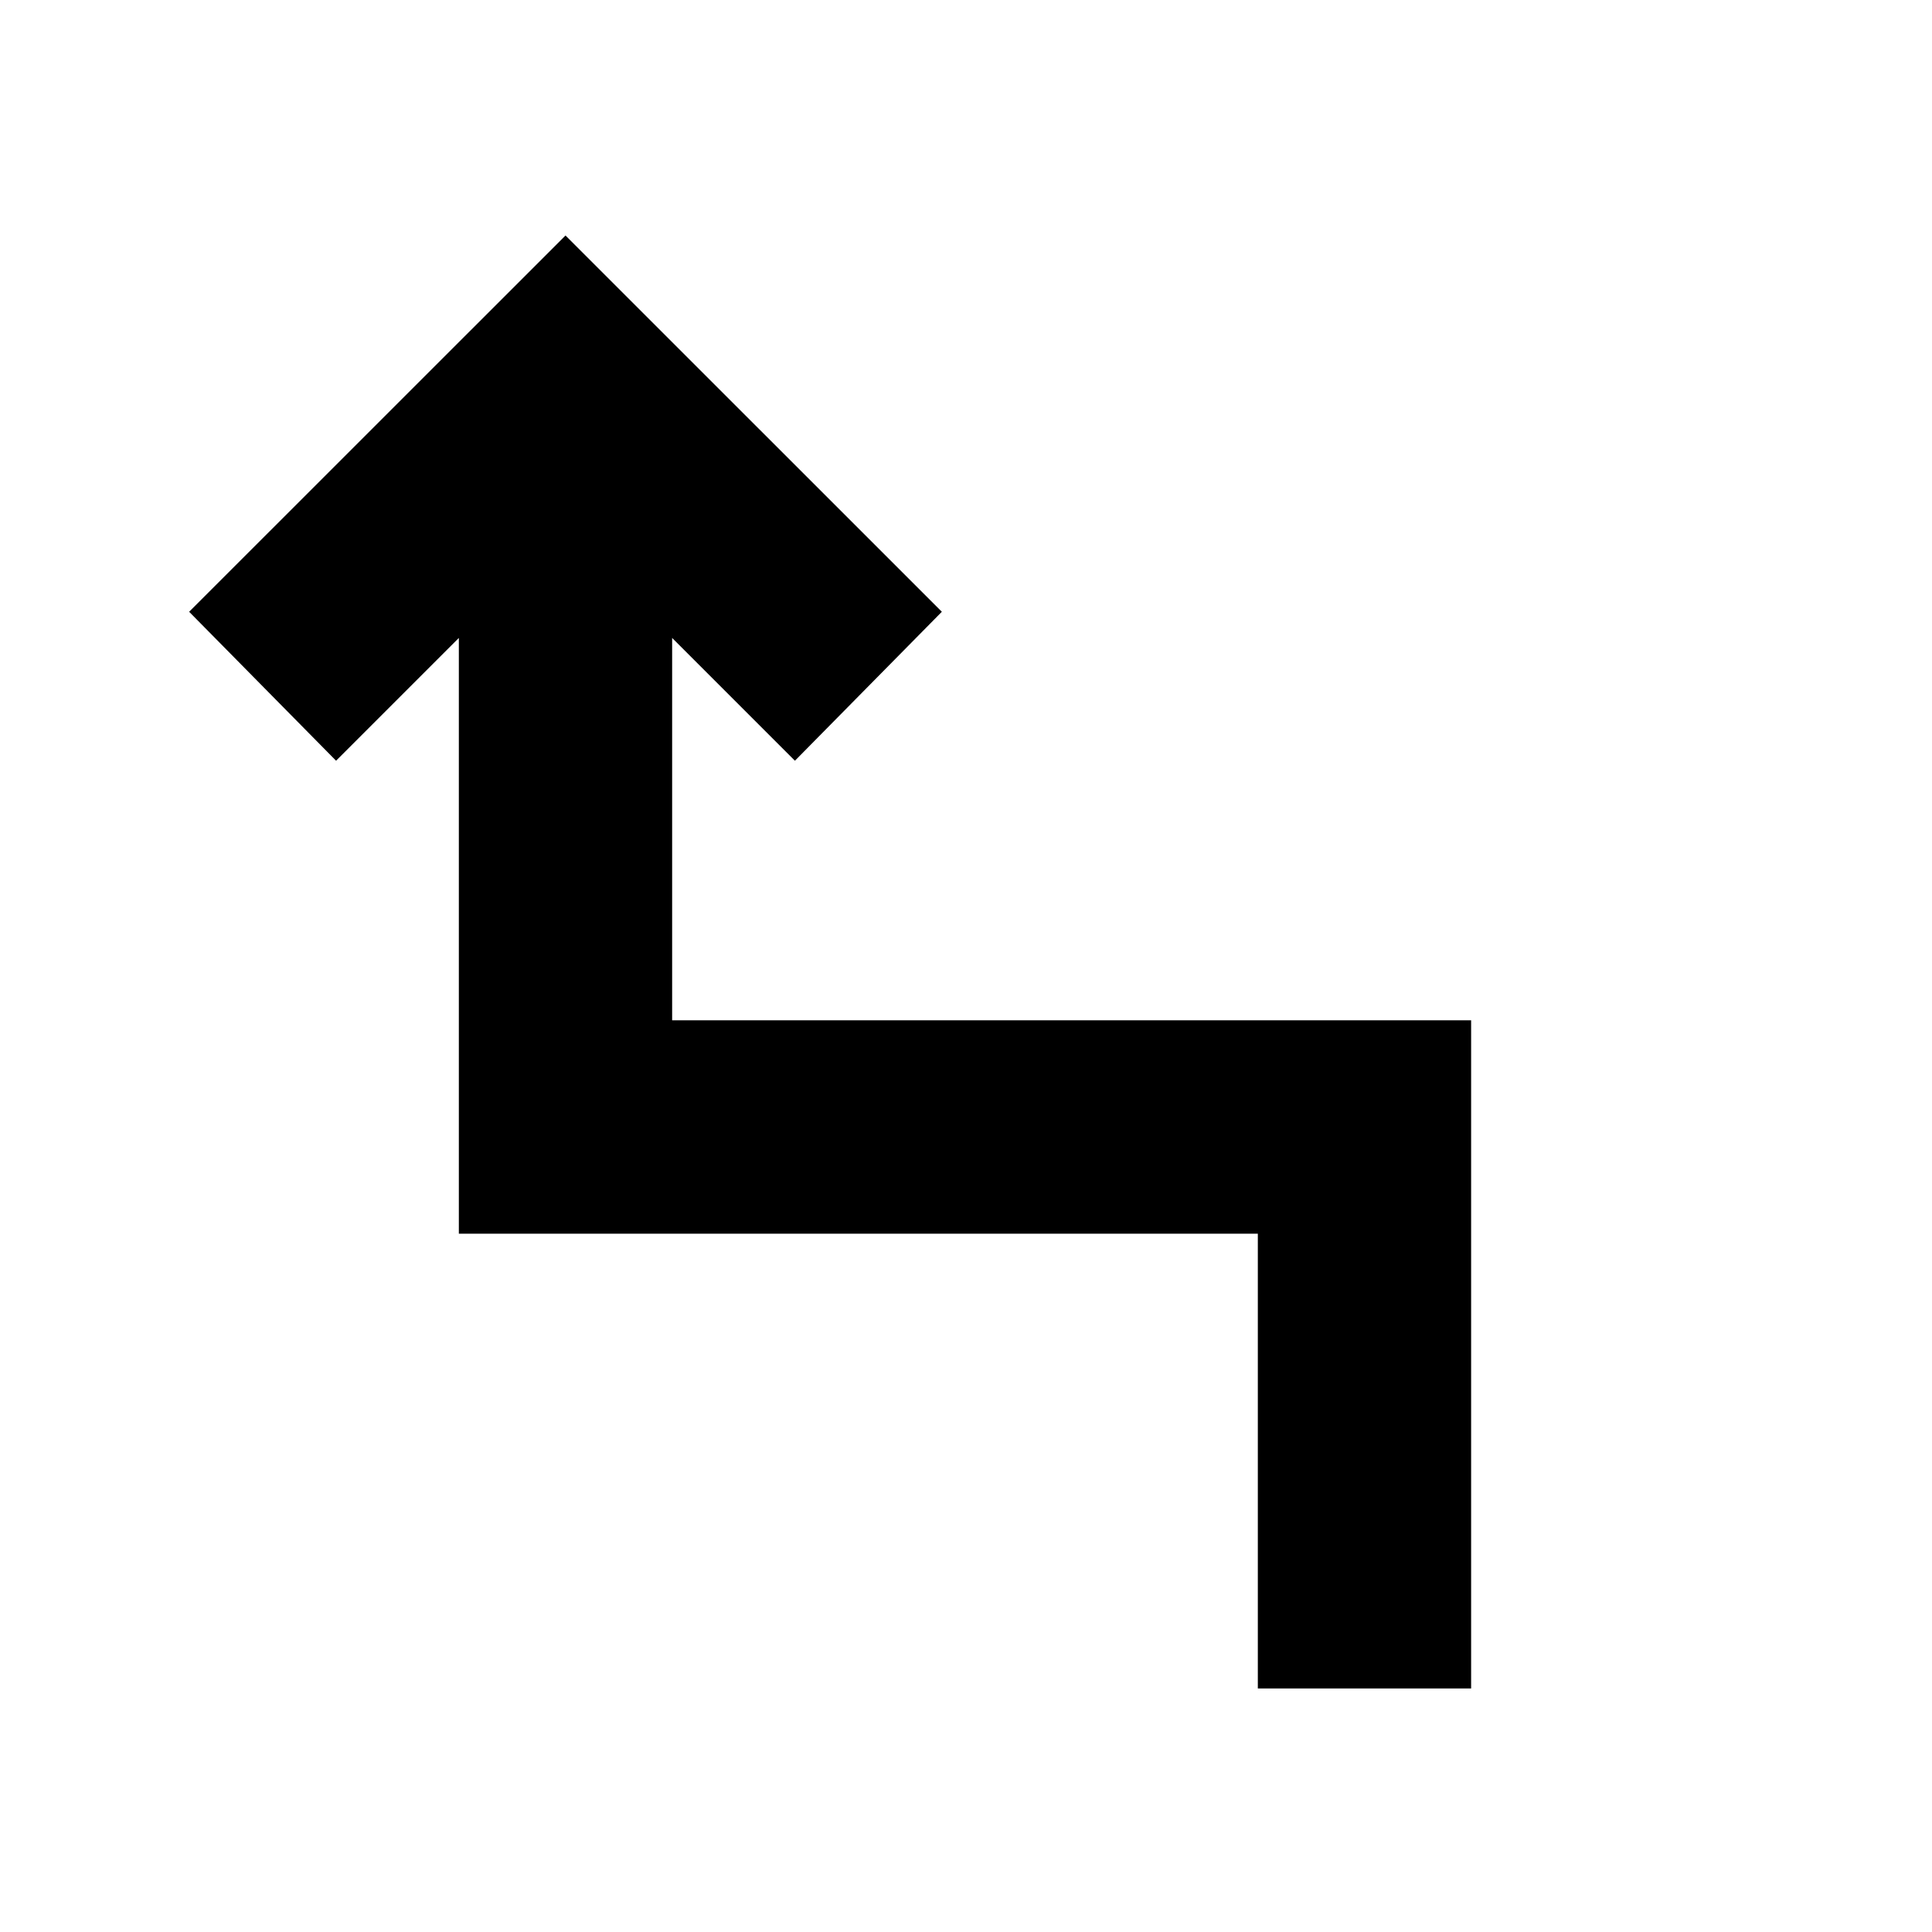 <svg xmlns="http://www.w3.org/2000/svg" height="20" width="20"><path d="M13.021 17.479v-4.708H4.75V6.604L3.479 7.875 1.958 6.333l3.896-3.895L9.75 6.333 8.229 7.875 6.958 6.604v3.958h8.271v6.917Z"/></svg>